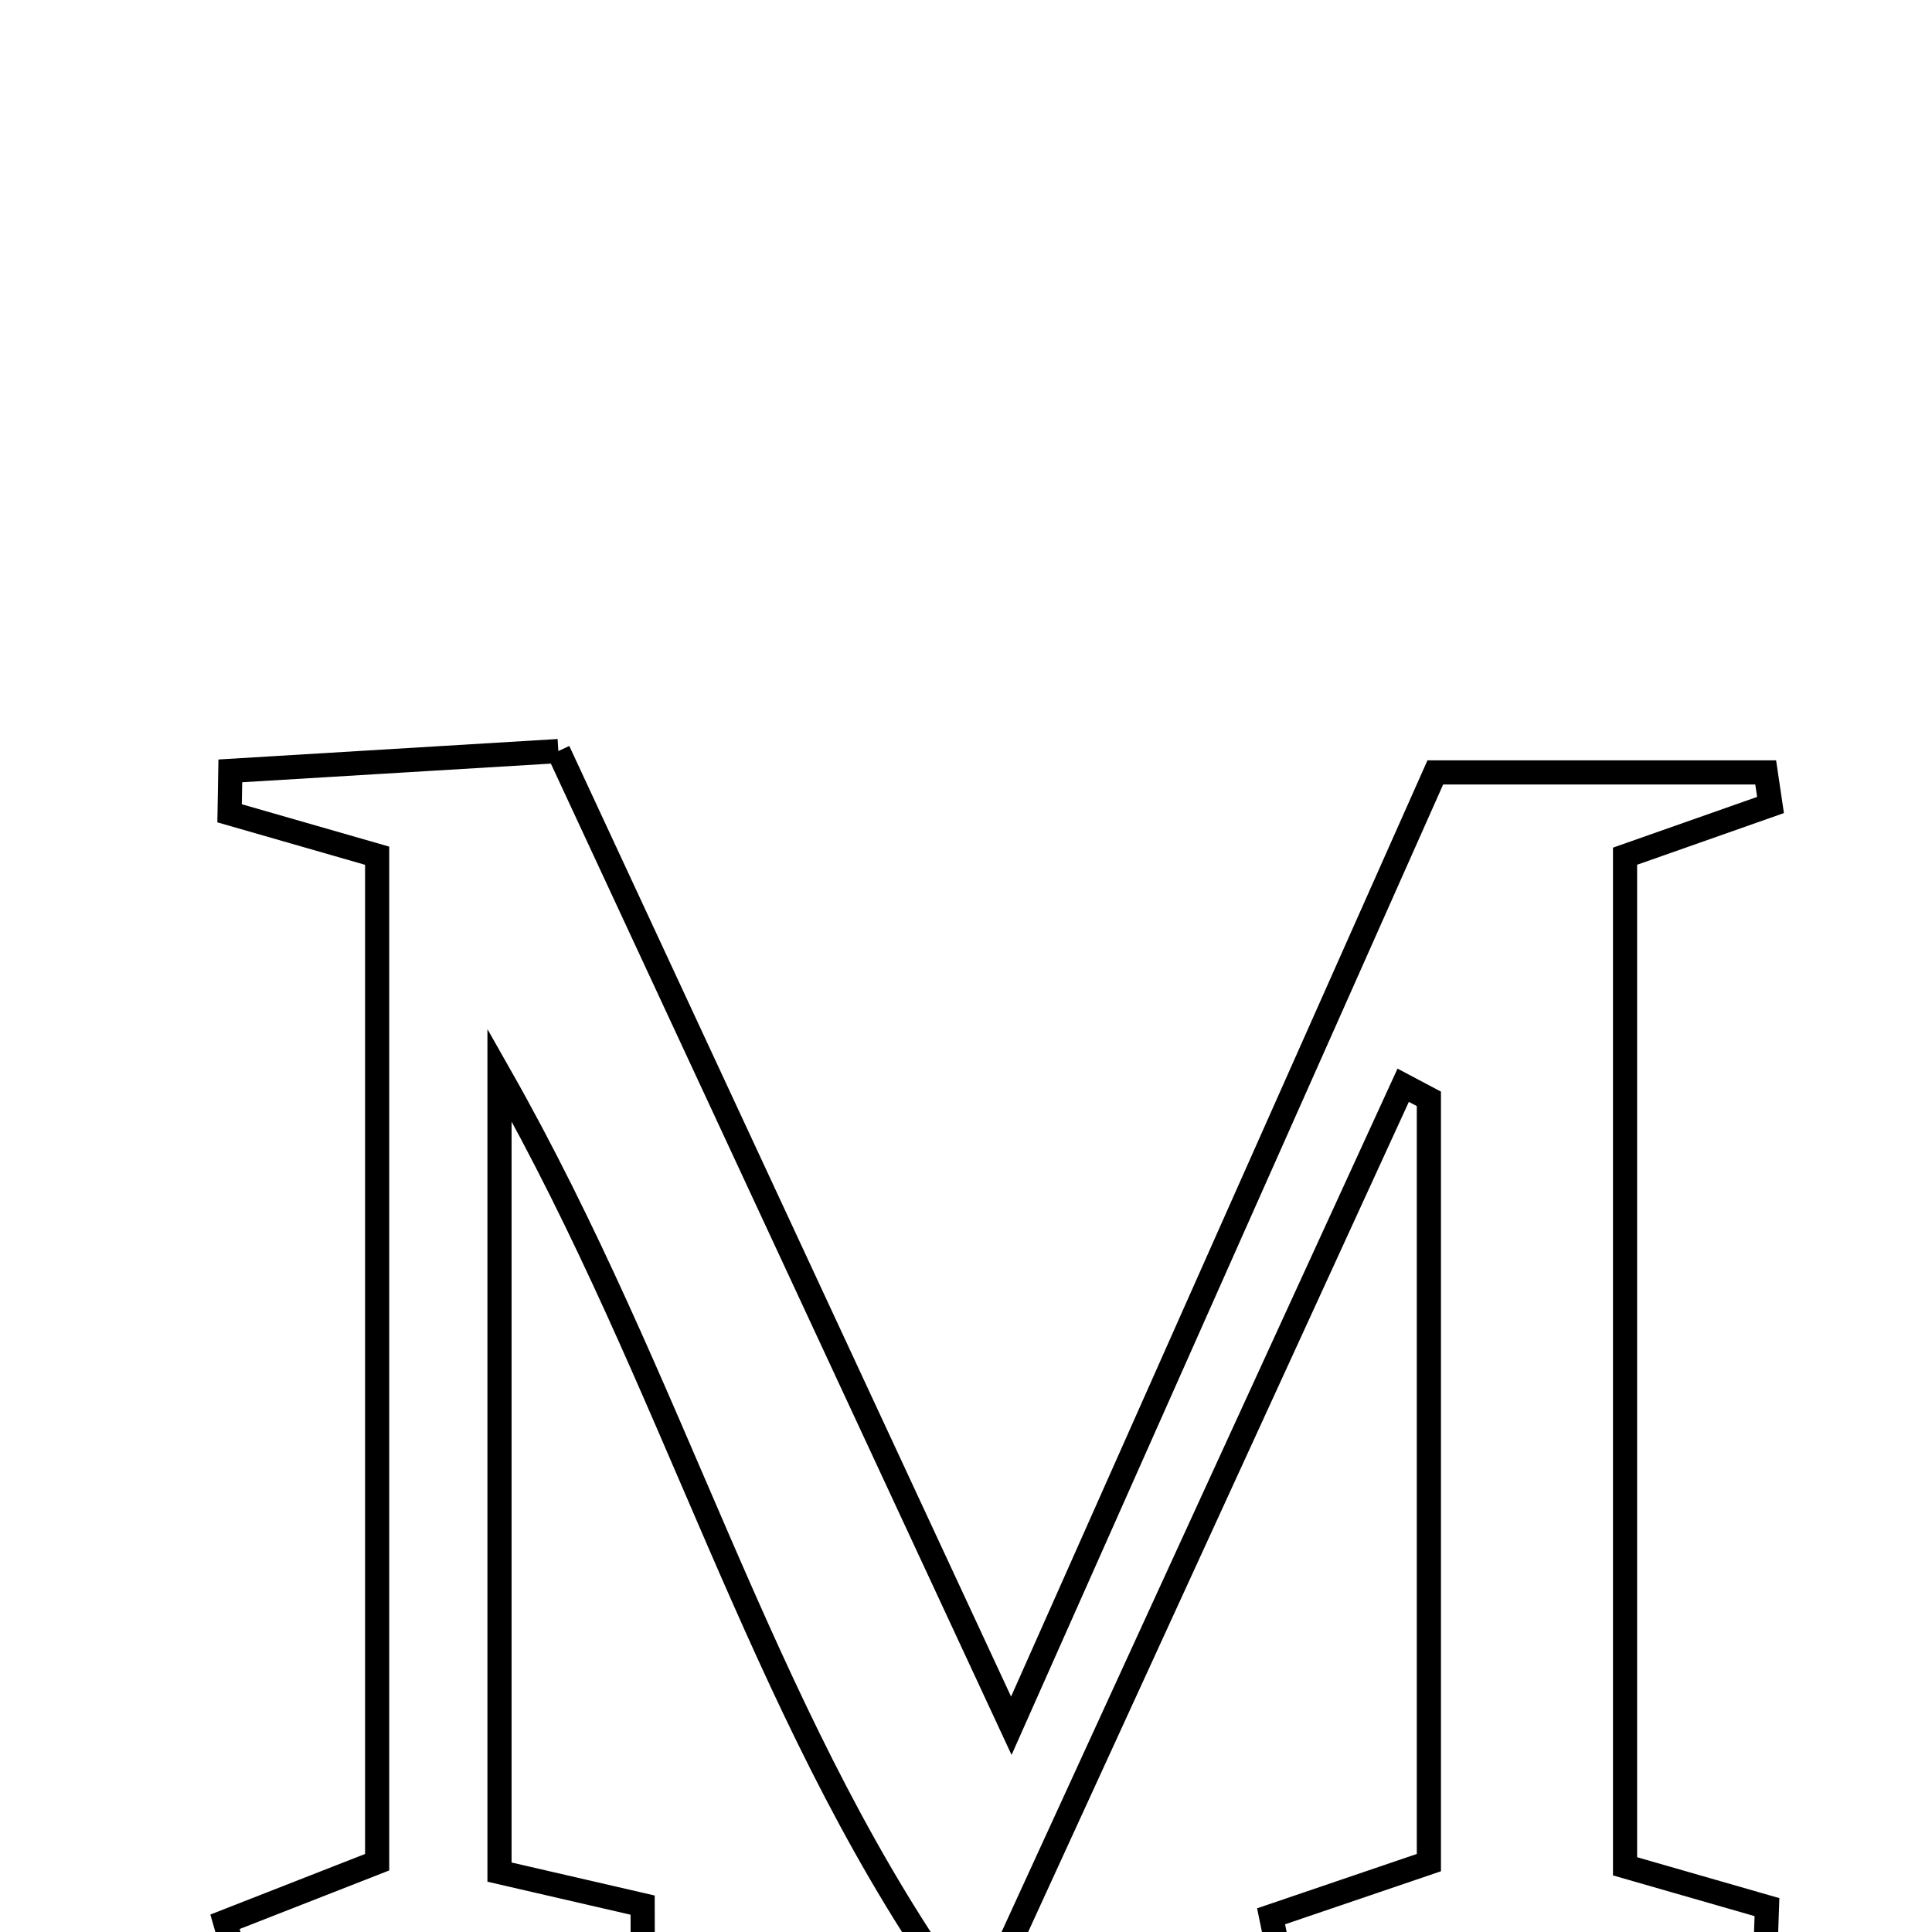 <svg xmlns="http://www.w3.org/2000/svg" viewBox="0.0 0.0 24.0 24.0" height="200px" width="200px"><path fill="none" stroke="black" stroke-width=".3" stroke-opacity="1.0"  filling="0" d="M6.936 9.33 C8.771 13.279 10.575 17.161 12.563 21.438 C14.427 17.246 16.125 13.426 17.83 9.595 C19.352 9.595 20.643 9.595 21.934 9.595 C21.954 9.73 21.974 9.865 21.994 10 C21.43 10.199 20.865 10.398 20.187 10.636 C20.187 14.749 20.187 18.895 20.187 23.184 C20.74 23.343 21.345 23.517 21.95 23.691 C21.944 23.864 21.938 24.036 21.932 24.209 C19.932 24.554 17.912 24.39 15.896 24.321 C15.861 24.149 15.826 23.977 15.79 23.805 C16.417 23.592 17.043 23.378 17.75 23.138 C17.75 19.984 17.75 16.817 17.75 13.65 C17.644 13.593 17.538 13.537 17.431 13.481 C15.747 17.152 14.063 20.823 12.38 24.494 C12.169 24.512 11.959 24.53 11.748 24.548 C9.429 21.2 8.375 17.174 6.205 13.352 C6.205 16.809 6.205 19.972 6.205 23.256 C6.753 23.383 7.368 23.524 7.983 23.666 C7.983 23.837 7.983 24.008 7.984 24.179 C6.331 24.639 4.617 24.283 2.936 24.365 C2.889 24.201 2.842 24.037 2.795 23.873 C3.387 23.641 3.98 23.409 4.685 23.133 C4.685 19.031 4.685 14.887 4.685 10.63 C4.076 10.455 3.464 10.279 2.852 10.103 C2.855 9.928 2.858 9.752 2.861 9.576 C4.169 9.497 5.477 9.418 6.936 9.33"></path></svg>